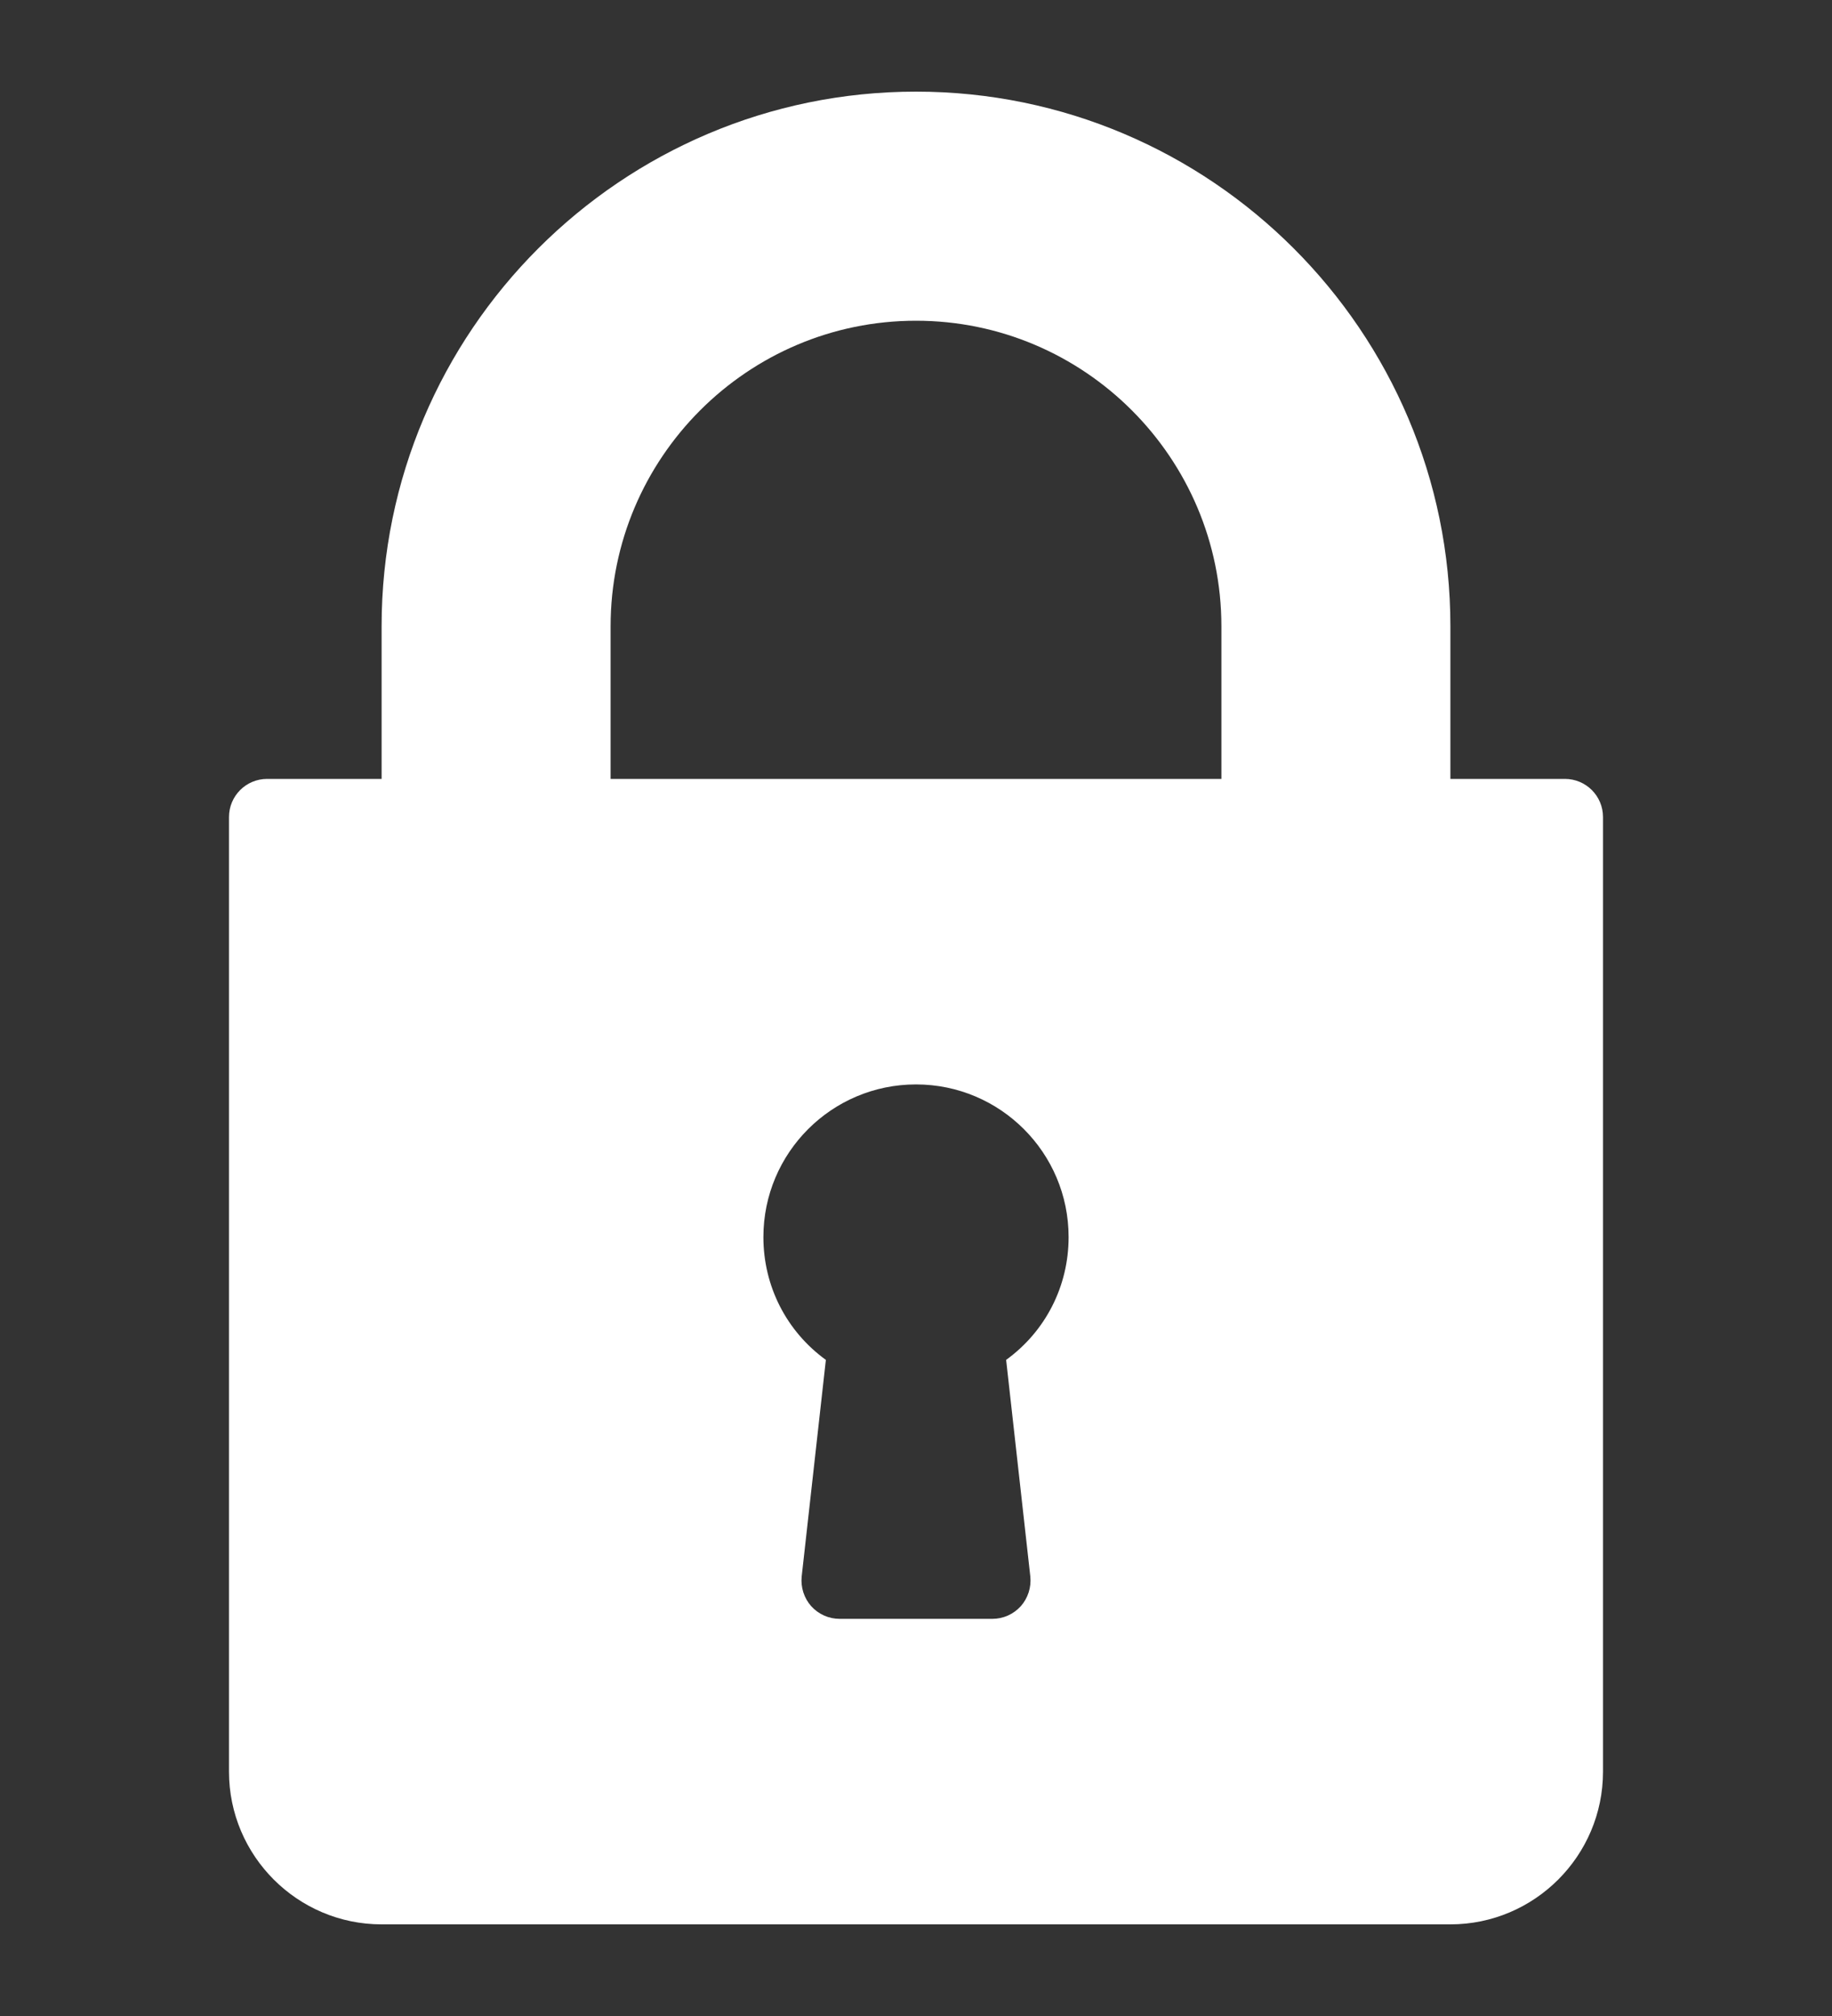 <svg width="10" height="11" viewBox="0 0 10 11" fill="none" xmlns="http://www.w3.org/2000/svg">
<rect x="0" y="0" width="10" height="11" fill="#333333" stroke="none"/>
<g clip-path="url(#clip0)">
<path d="M8.542 4.25H7.917V3.417C7.917 1.808 6.608 0.5 5 0.5C3.392 0.5 2.083 1.808 2.083 3.417V4.25H1.458C1.343 4.25 1.25 4.343 1.25 4.458V9.667C1.25 10.126 1.624 10.5 2.083 10.5H7.917C8.376 10.5 8.75 10.126 8.75 9.667V4.458C8.75 4.343 8.657 4.25 8.542 4.25ZM5.624 8.602C5.63 8.661 5.611 8.72 5.572 8.764C5.532 8.808 5.476 8.833 5.417 8.833H4.583C4.524 8.833 4.468 8.808 4.428 8.764C4.389 8.72 4.37 8.661 4.376 8.602L4.508 7.42C4.294 7.265 4.167 7.019 4.167 6.75C4.167 6.29 4.54 5.917 5 5.917C5.46 5.917 5.833 6.29 5.833 6.75C5.833 7.019 5.706 7.265 5.492 7.42L5.624 8.602ZM6.667 4.25H3.333V3.417C3.333 2.498 4.081 1.75 5 1.75C5.919 1.75 6.667 2.498 6.667 3.417V4.25Z" fill="white"/>
</g>
<defs>
<clipPath id="clip0">
<rect width="10" height="10" fill="white" transform="translate(0 0.5)"/>
</clipPath>
</defs>
</svg>
